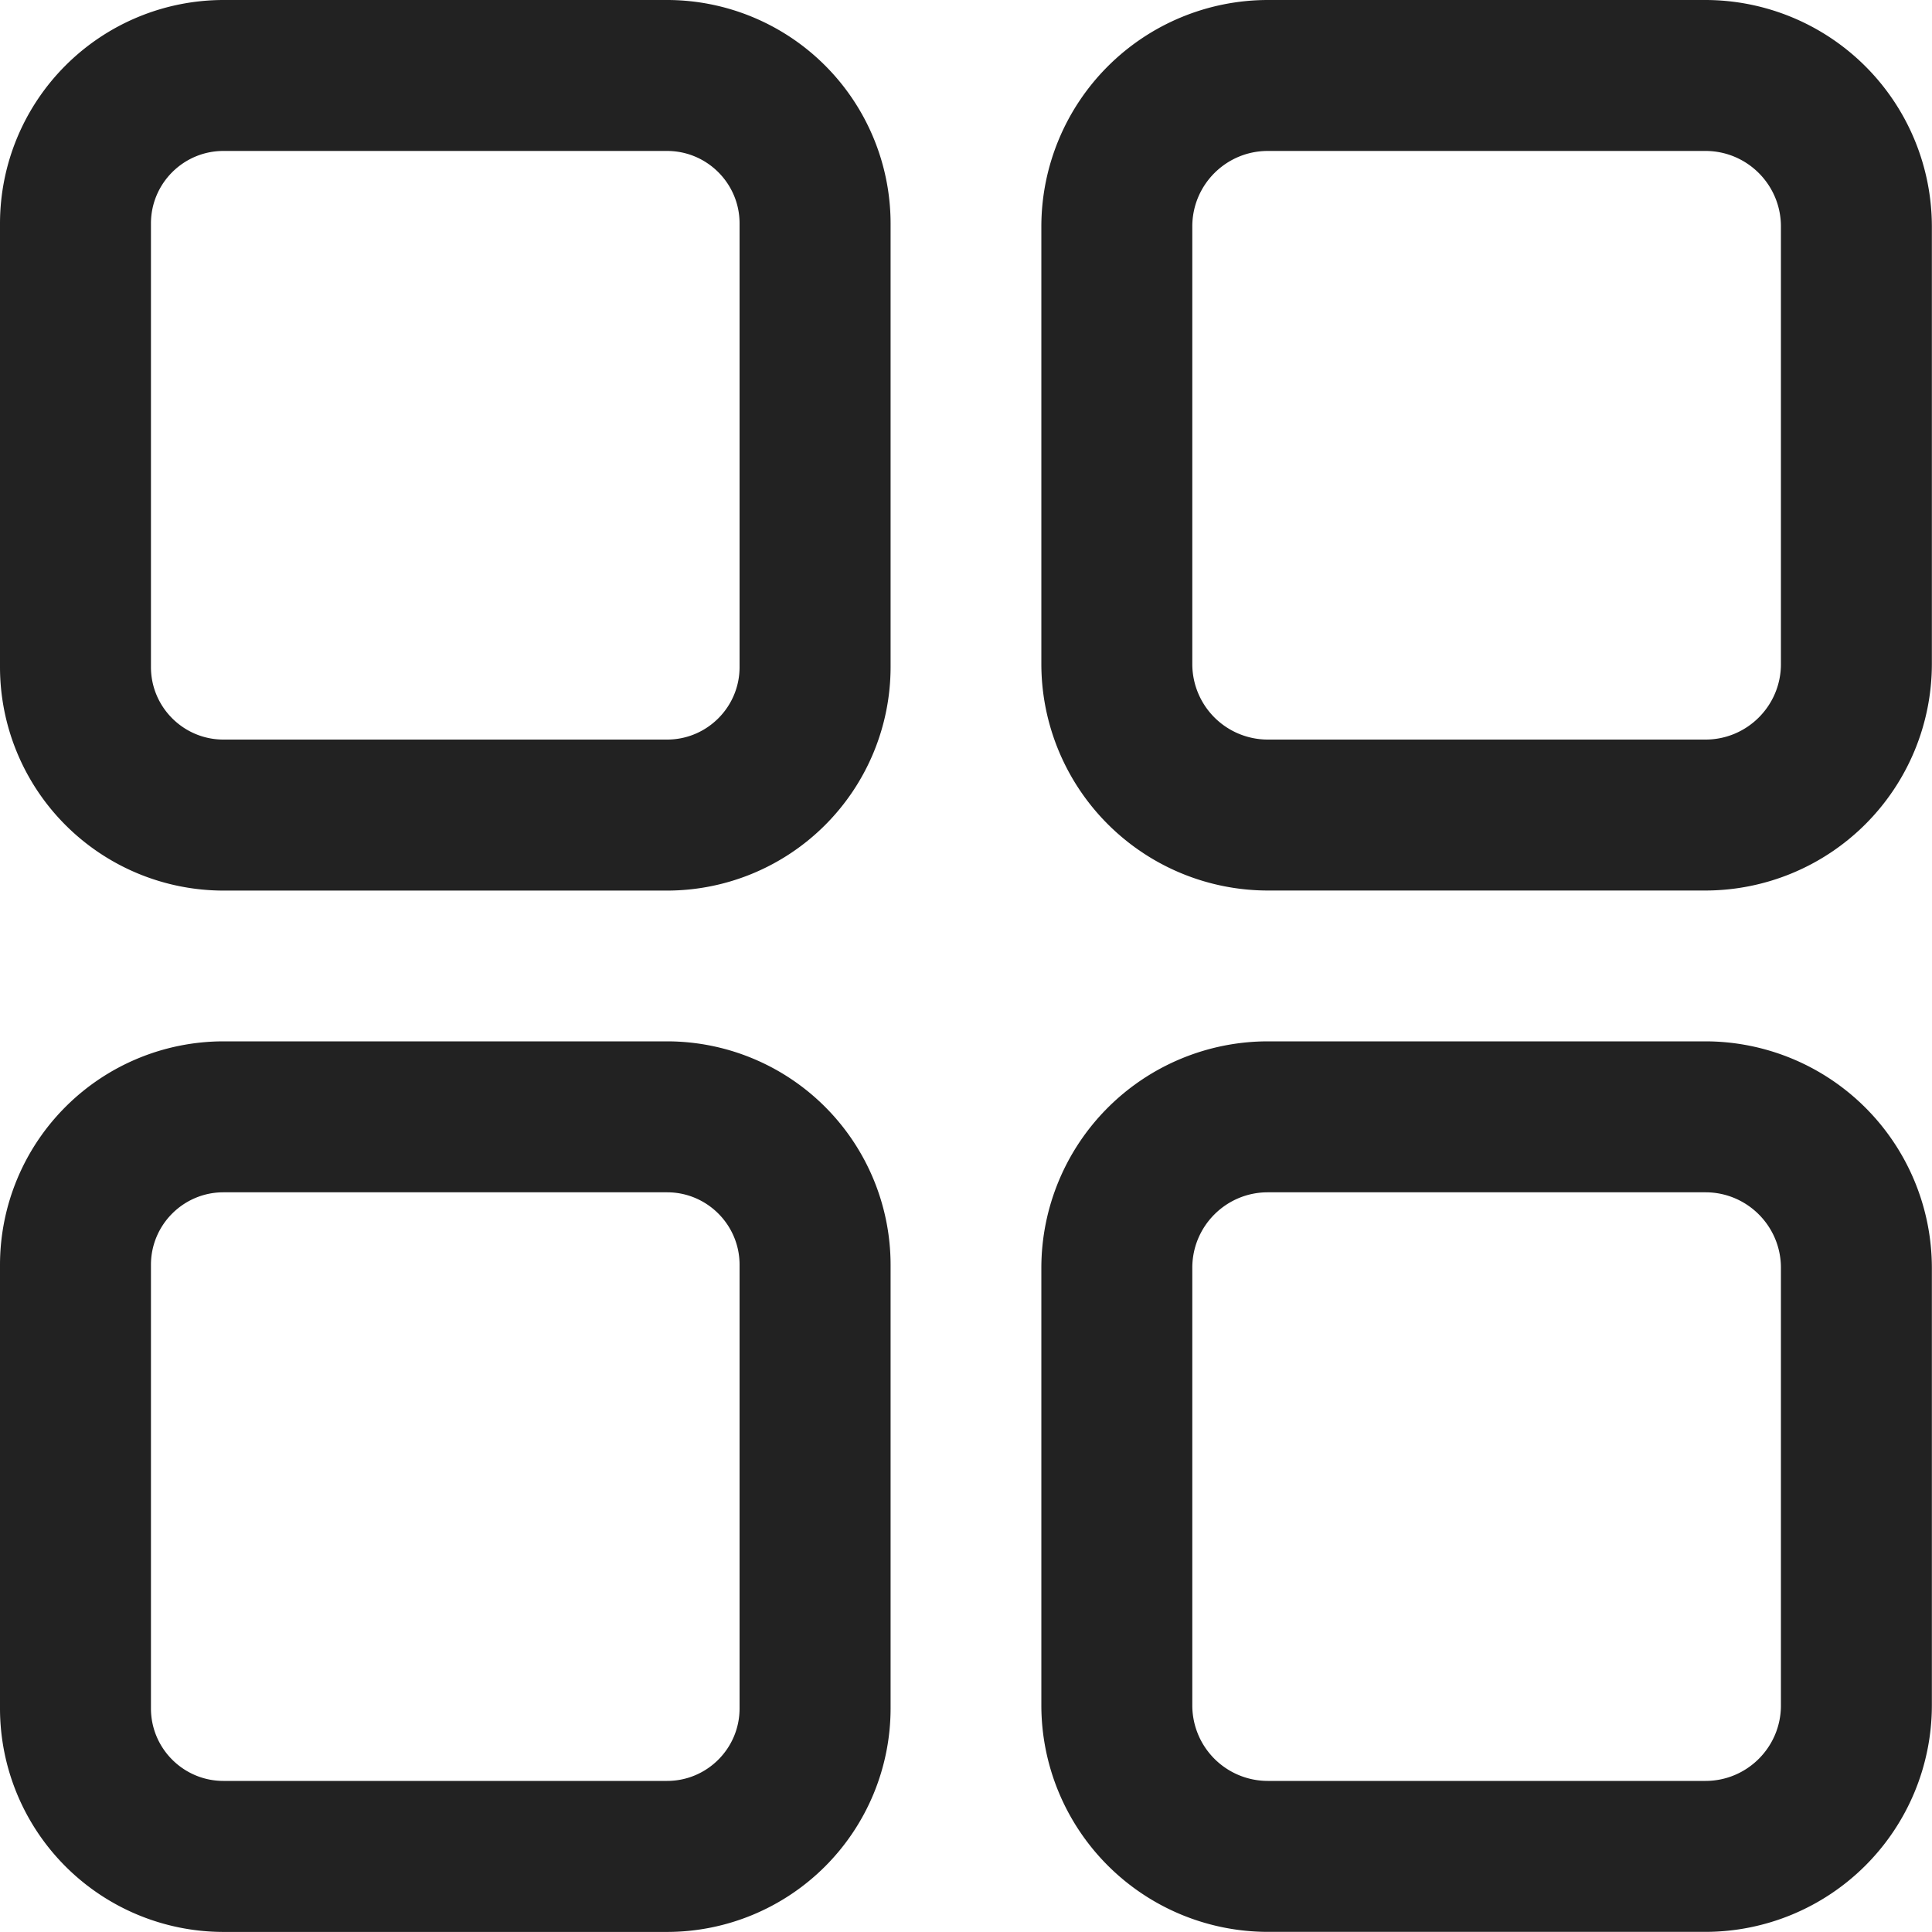 <svg xmlns="http://www.w3.org/2000/svg" width="30" height="30" viewBox="0 0 30 30"><g><g><g><path fill="#222" d="M11.484 10.359c0 .62-.505 1.125-1.125 1.125h-6.89c-.62 0-1.125-.505-1.125-1.125v-6.89c0-.62.505-1.125 1.125-1.125h6.89c.62 0 1.125.505 1.125 1.125zM10.36 0h-6.89A3.473 3.473 0 0 0 0 3.47v6.889a3.473 3.473 0 0 0 3.47 3.47h6.889a3.473 3.473 0 0 0 3.47-3.47v-6.89A3.473 3.473 0 0 0 10.358 0z"/></g><g><path fill="#222" d="M27.654 10.313c0 .646-.525 1.171-1.171 1.171h-6.797a1.173 1.173 0 0 1-1.172-1.172V3.516c0-.647.525-1.172 1.172-1.172h6.797c.646 0 1.171.525 1.171 1.172zM26.483 0h-6.797a3.52 3.52 0 0 0-3.516 3.516v6.796a3.52 3.52 0 0 0 3.516 3.516h6.797a3.52 3.52 0 0 0 3.515-3.515V3.516A3.52 3.52 0 0 0 26.483 0z"/></g><g><path fill="#222" d="M11.484 26.529c0 .62-.505 1.125-1.125 1.125h-6.89c-.62 0-1.125-.505-1.125-1.125v-6.89c0-.62.505-1.125 1.125-1.125h6.89c.62 0 1.125.505 1.125 1.125zM10.36 16.17h-6.89A3.473 3.473 0 0 0 0 19.64v6.889a3.473 3.473 0 0 0 3.47 3.47h6.889a3.473 3.473 0 0 0 3.47-3.47v-6.89a3.473 3.473 0 0 0-3.47-3.469z"/></g><g><path fill="#222" d="M27.654 26.483c0 .646-.525 1.171-1.171 1.171h-6.797a1.173 1.173 0 0 1-1.172-1.171v-6.797c0-.647.525-1.172 1.172-1.172h6.797c.646 0 1.171.525 1.171 1.172zM26.483 16.17h-6.797a3.52 3.52 0 0 0-3.516 3.516v6.797a3.52 3.52 0 0 0 3.516 3.515h6.797a3.52 3.52 0 0 0 3.515-3.515v-6.797a3.52 3.52 0 0 0-3.515-3.516z"/></g></g></g></svg>